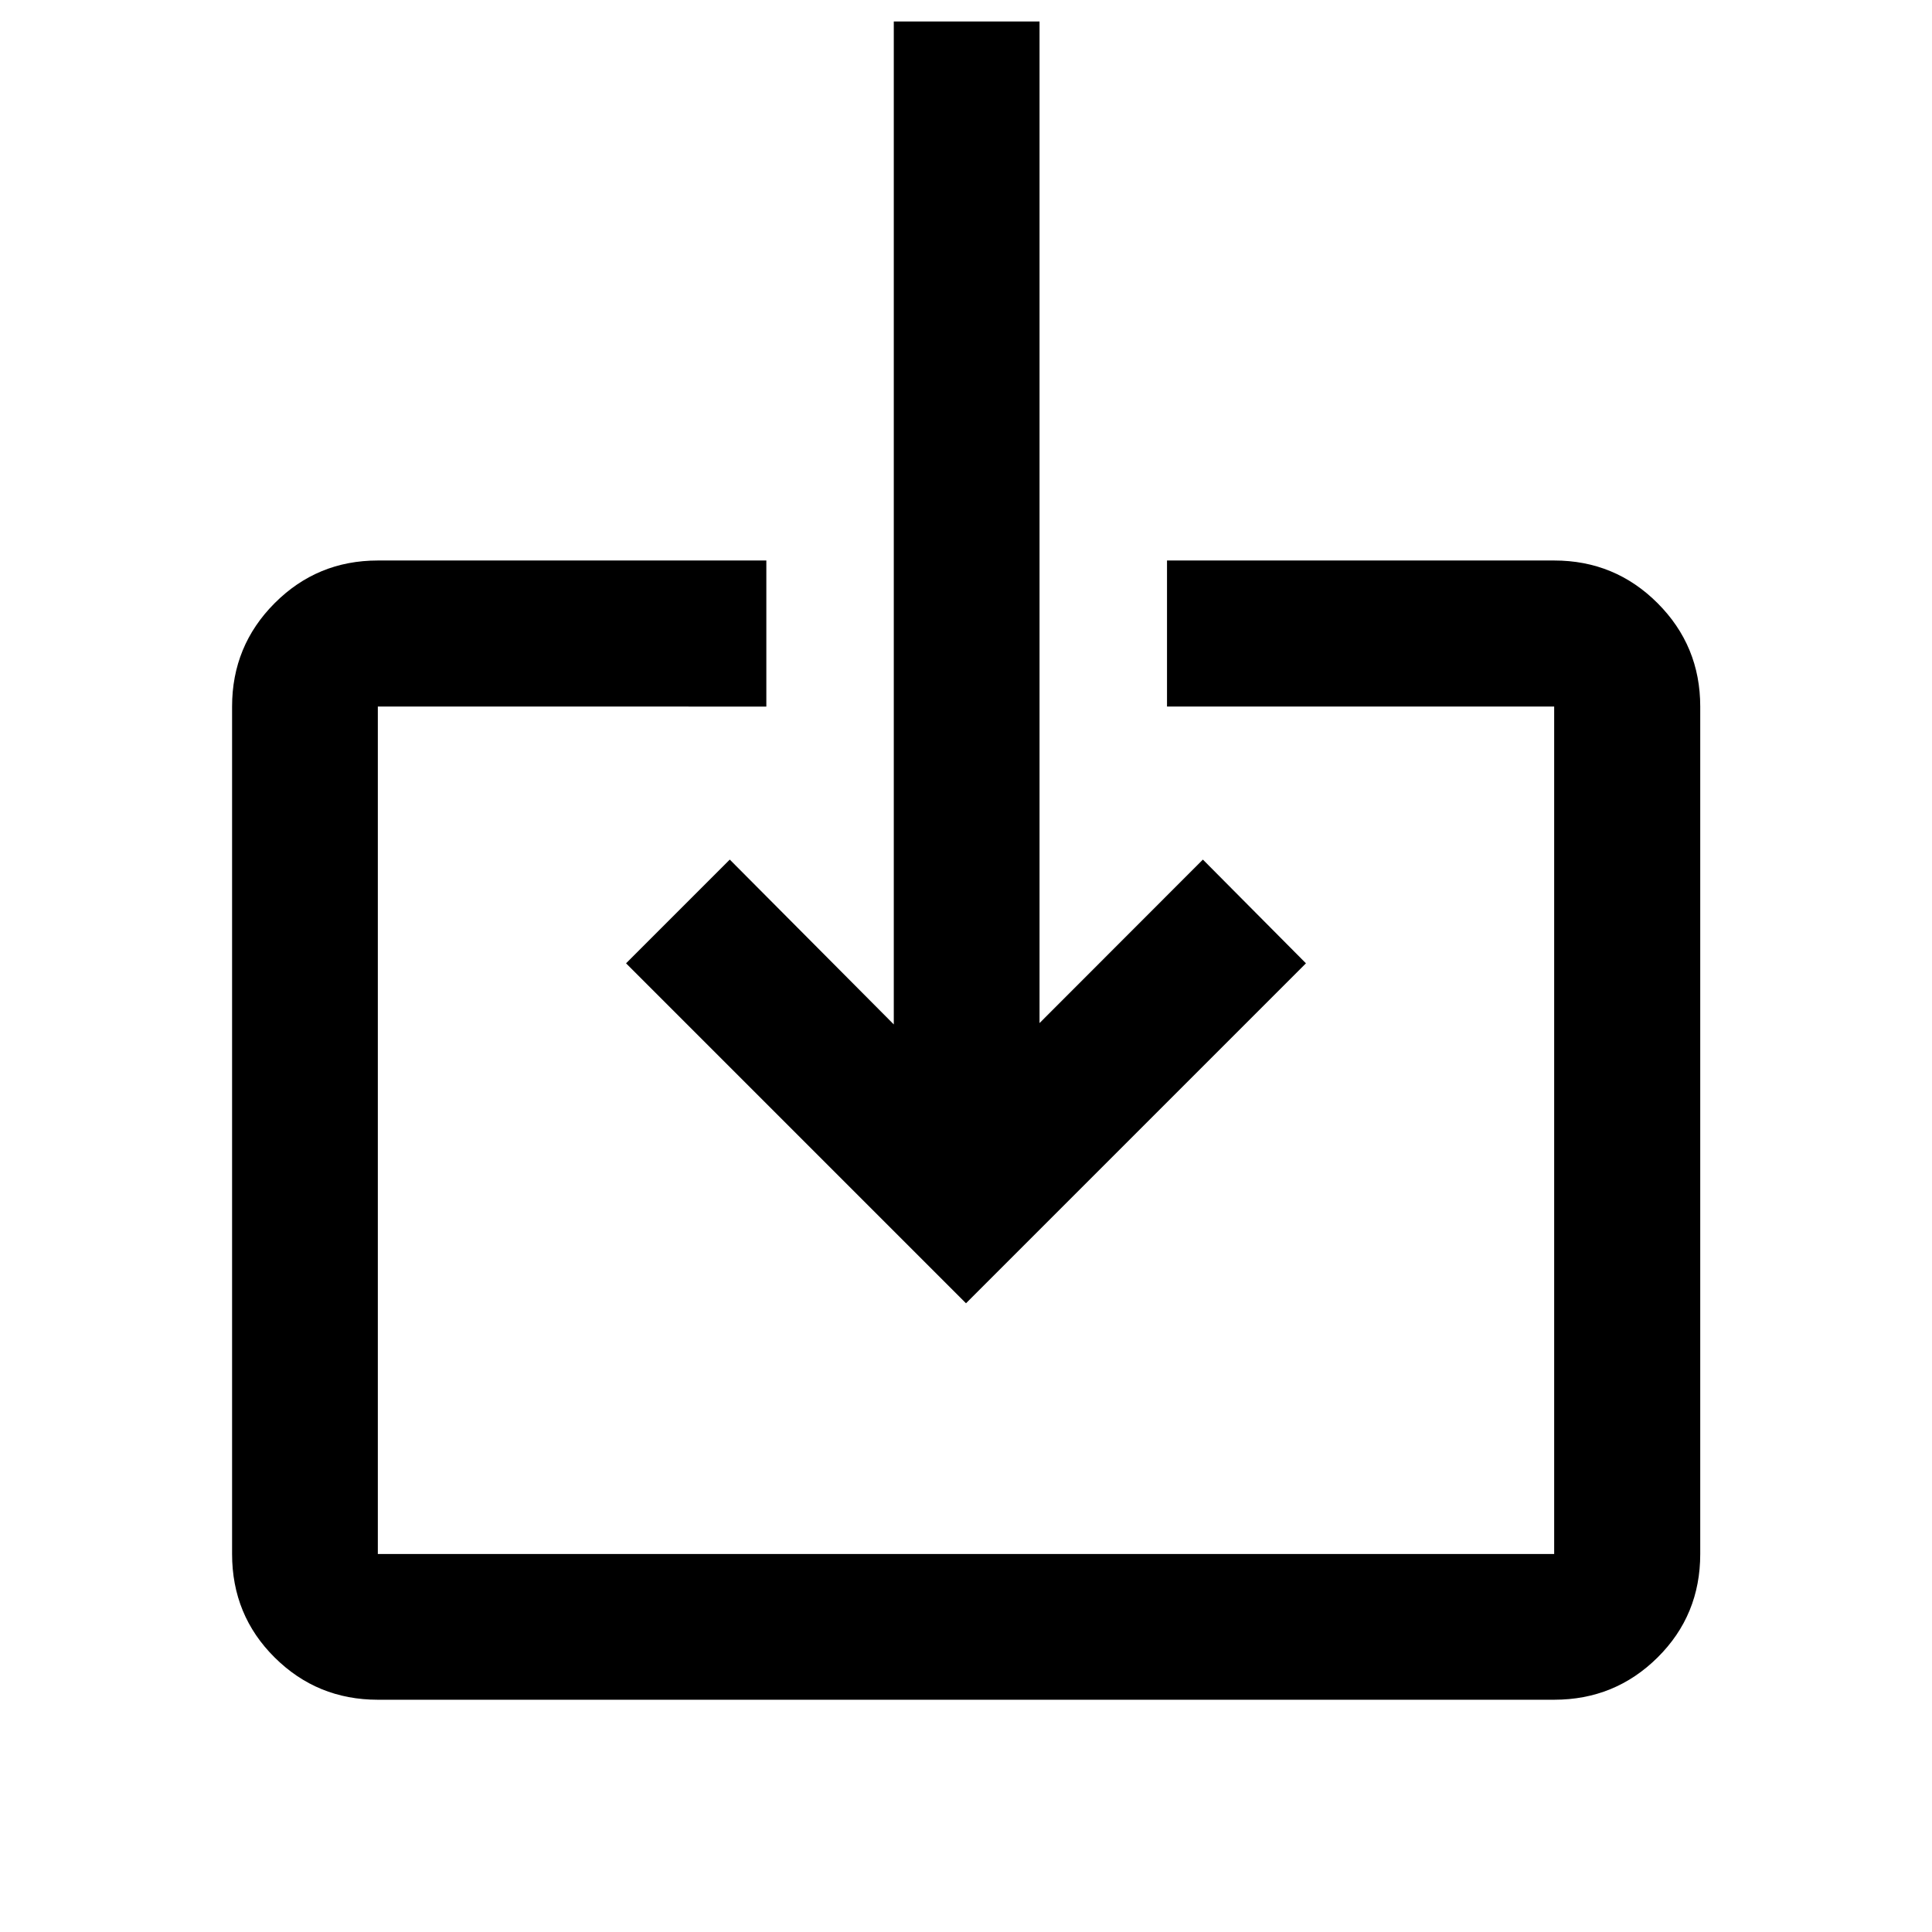 <svg xmlns="http://www.w3.org/2000/svg" height="40" viewBox="0 -960 960 960" width="40"><path d="M187.74-115.41q-30.12 0-51.27-21-21.15-20.99-21.15-51.42v-421.08q0-30.18 21.15-51.38 21.15-21.2 51.27-21.2h193.05v72.58H187.74v421.08h584.52v-421.08H579.88v-72.58h192.38q30.19 0 51.38 21.2 21.2 21.2 21.2 51.38v421.08q0 30.43-21.2 51.42-21.19 21-51.38 21H187.74Zm292.26-197L311.08-481.33l51.54-51.55 81.5 81.91v-498.36h72.42v497.69l81.17-81.24 51.21 51.55L480-312.41Z"/></svg>